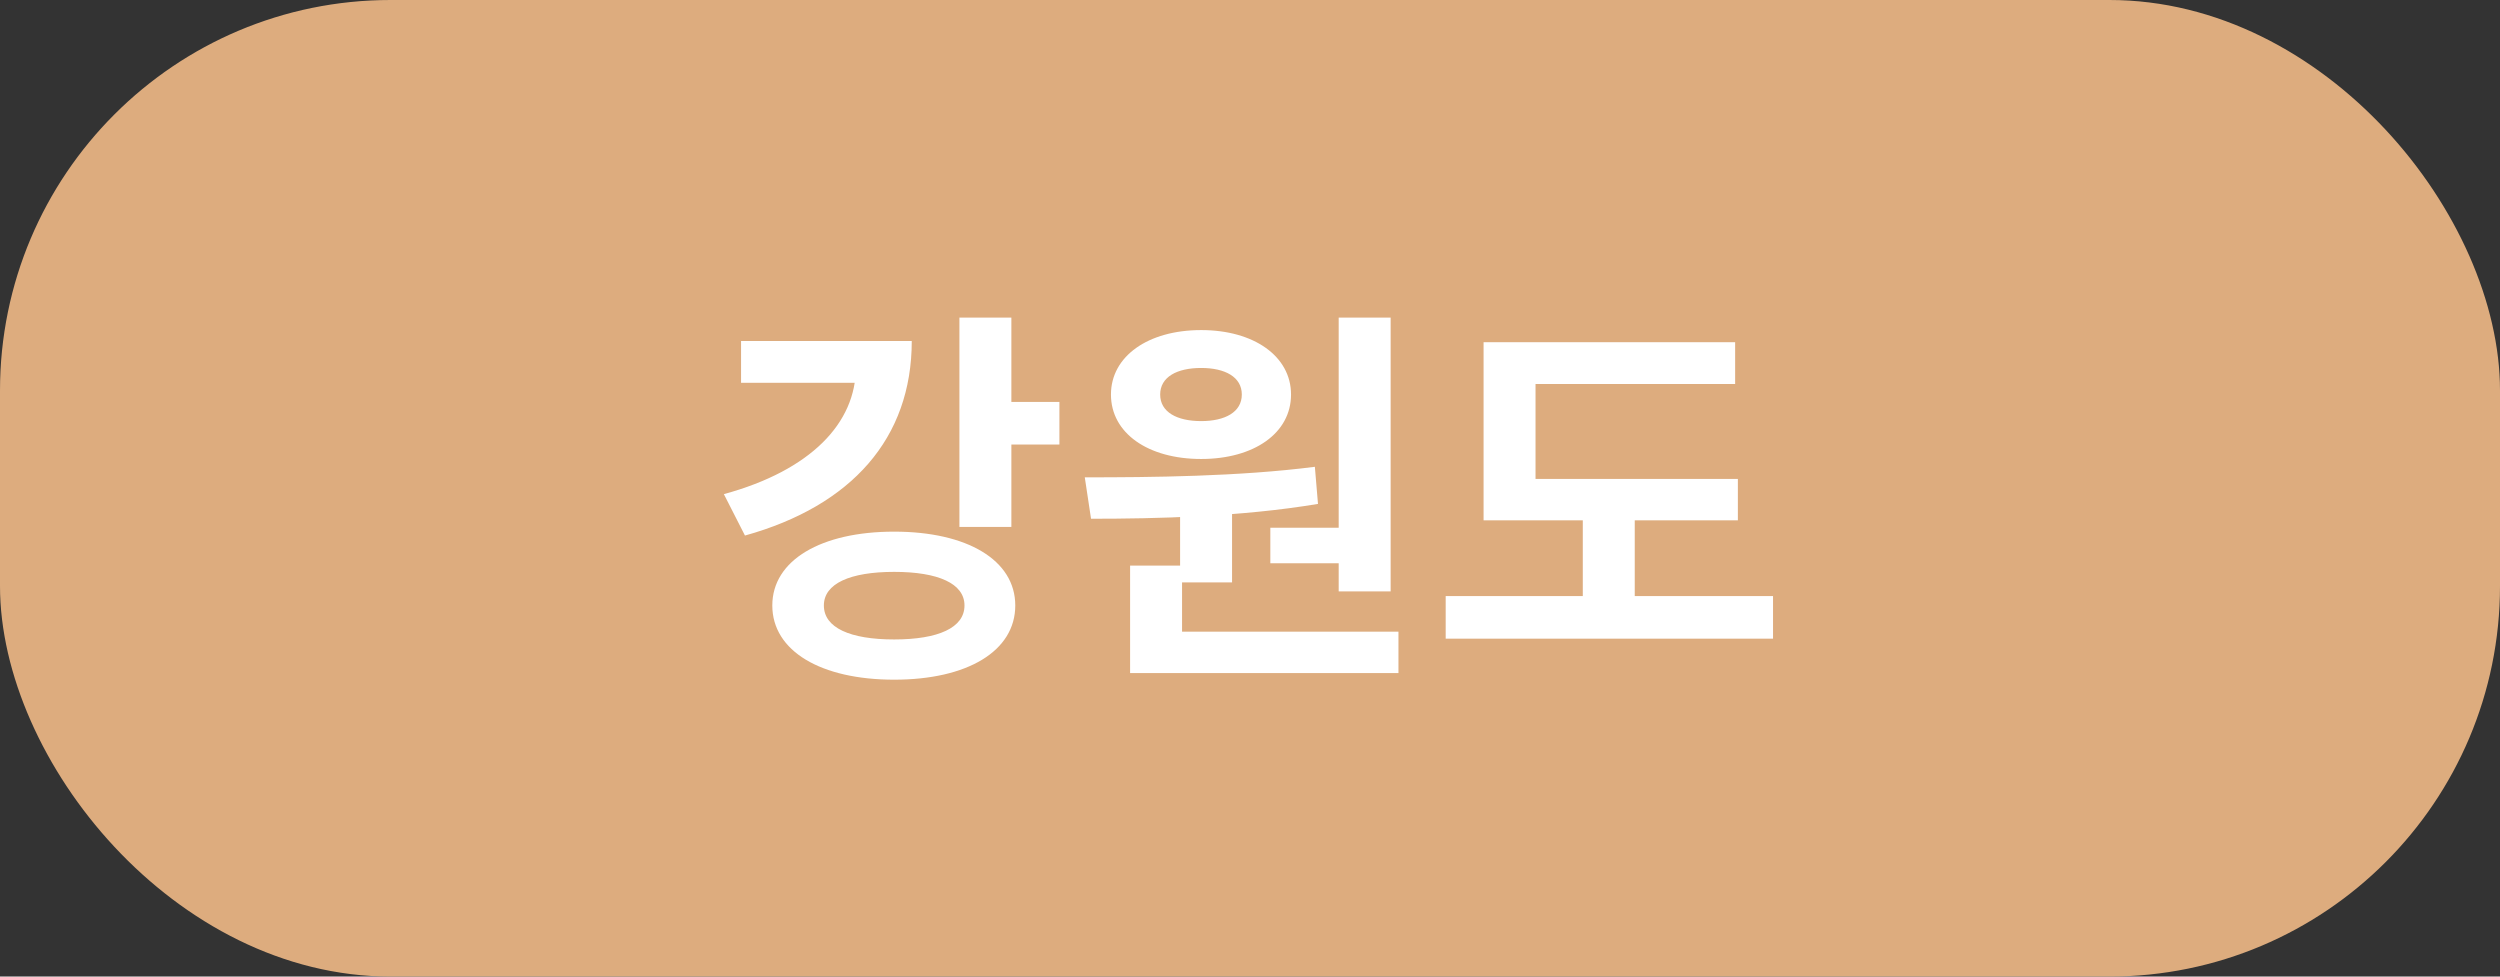 <svg width="128" height="50" viewBox="0 0 128 50" fill="none" xmlns="http://www.w3.org/2000/svg">
<rect x="0" y="0" width="128" height="50" fill="#333333" stroke="none"/>
<rect width="128" height="50" rx="20" fill="#DDAC7E"/>
<path d="M49.122 16.26H51.782V26.98H49.122V16.26ZM51.042 20.58H54.242V22.76H51.042V20.58ZM43.822 17.46H46.682C46.682 22.44 43.602 25.9 38.142 27.42L37.062 25.3C41.522 24.08 43.822 21.66 43.822 18.8V17.46ZM37.942 17.46H45.442V19.6H37.942V17.46ZM45.782 27.22C49.522 27.22 51.982 28.68 51.982 31C51.982 33.34 49.522 34.8 45.782 34.8C42.042 34.8 39.542 33.34 39.542 31C39.542 28.68 42.042 27.22 45.782 27.22ZM45.782 29.28C43.522 29.28 42.182 29.88 42.182 31C42.182 32.14 43.522 32.74 45.782 32.74C48.042 32.74 49.382 32.14 49.382 31C49.382 29.88 48.042 29.28 45.782 29.28ZM60.421 25.76H63.081V29.82H60.421V25.76ZM68.541 16.26H71.201V30.28H68.541V16.26ZM57.861 32.34H71.601V34.46H57.861V32.34ZM57.861 28.96H60.521V32.9H57.861V28.96ZM55.861 26.56L55.541 24.44C58.921 24.44 63.441 24.4 67.321 23.9L67.481 25.8C63.541 26.46 59.201 26.56 55.861 26.56ZM65.041 27.02H69.121V28.84H65.041V27.02ZM61.501 16.9C64.201 16.9 66.101 18.24 66.101 20.2C66.101 22.18 64.201 23.5 61.501 23.5C58.781 23.5 56.881 22.18 56.881 20.2C56.881 18.24 58.781 16.9 61.501 16.9ZM61.501 18.84C60.261 18.84 59.401 19.3 59.401 20.2C59.401 21.1 60.261 21.56 61.501 21.56C62.721 21.56 63.581 21.1 63.581 20.2C63.581 19.3 62.721 18.84 61.501 18.84ZM75.959 24.52H88.979V26.64H75.959V24.52ZM74.019 30.52H90.779V32.7H74.019V30.52ZM81.039 25.48H83.699V31.22H81.039V25.48ZM75.959 17.52H88.839V19.66H78.619V25.44H75.959V17.52Z" fill="white"/>
</svg>
